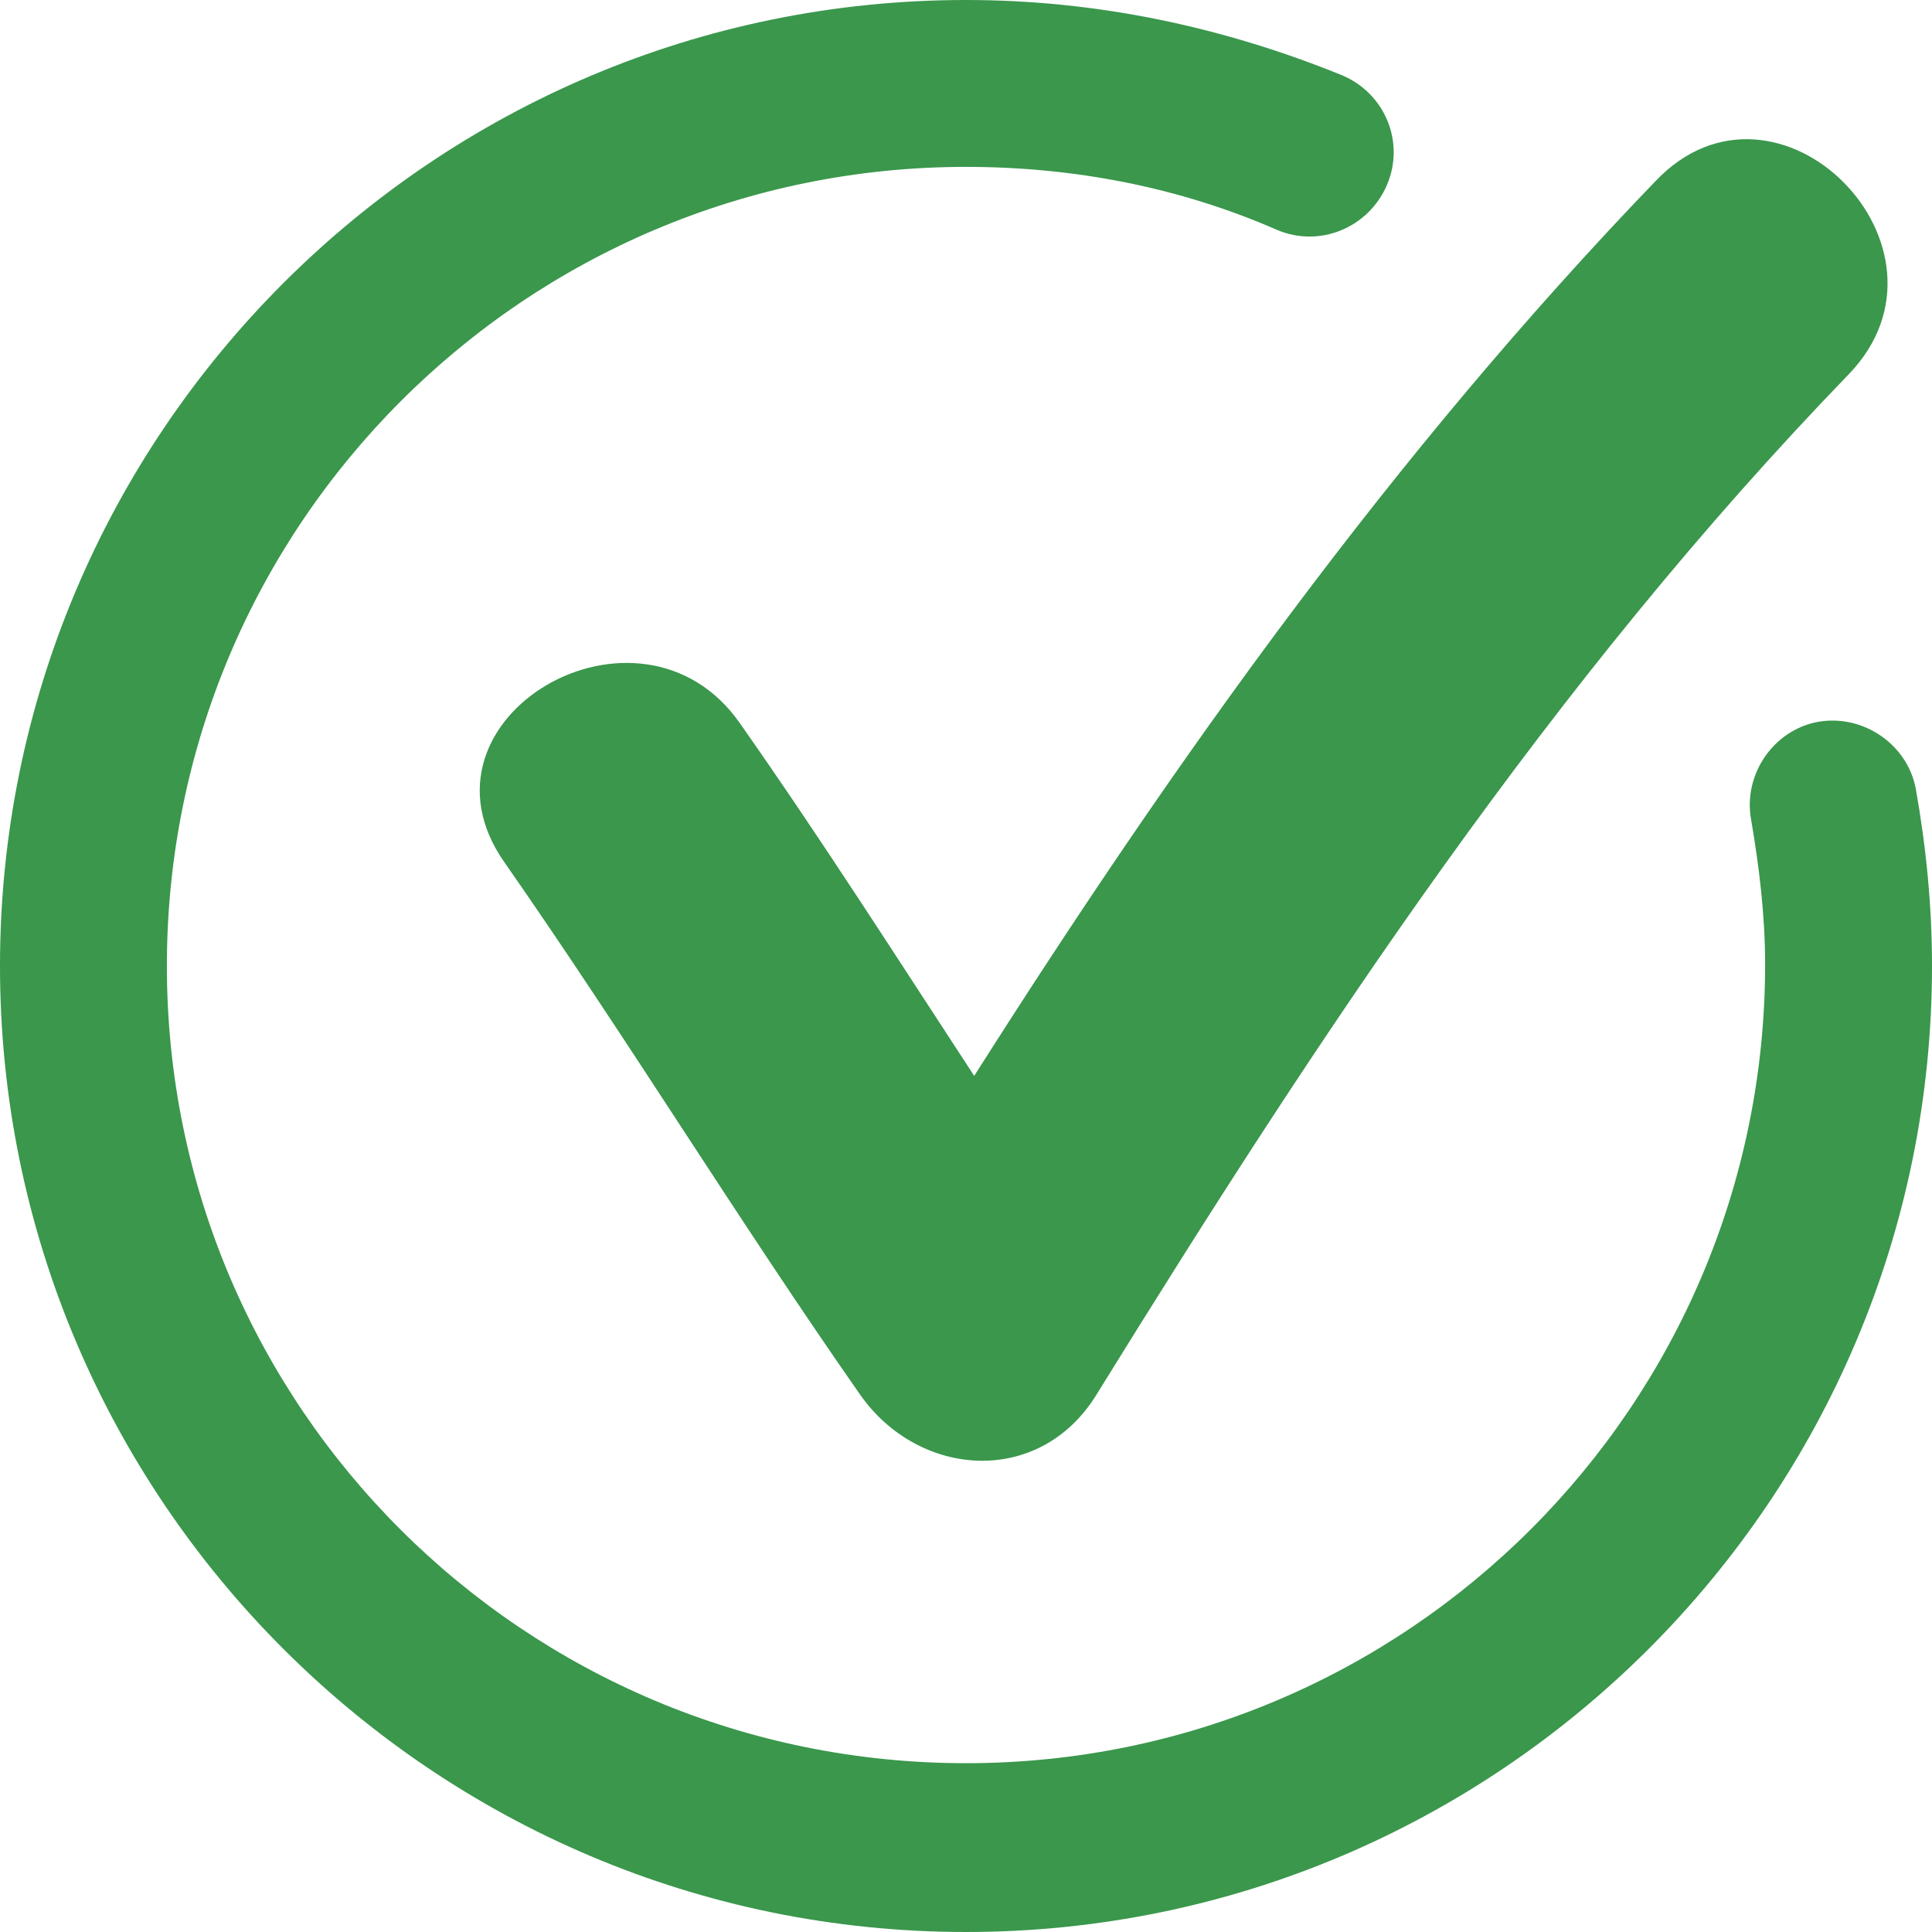 <svg width="10" height="10" viewBox="0 0 8 8" fill="none" xmlns="http://www.w3.org/2000/svg">
<path d="M7.933 3.267C7.899 3.082 7.714 2.956 7.528 2.989C7.343 3.023 7.217 3.208 7.251 3.394C7.284 3.587 7.309 3.789 7.309 3.992C7.309 5.819 5.827 7.301 4 7.301C2.173 7.301 0.691 5.827 0.691 4C0.691 2.173 2.173 0.691 4 0.691C4.446 0.691 4.884 0.775 5.288 0.952C5.465 1.027 5.667 0.943 5.743 0.766C5.819 0.589 5.735 0.387 5.558 0.312C5.061 0.11 4.539 0 4 0C1.794 0 0 1.794 0 4C0 6.206 1.794 8 4 8C6.206 8 8 6.206 8 4C8 3.747 7.975 3.503 7.933 3.267H7.933Z" fill="#3A974C"/>
<path d="M3.066 2.998C2.653 2.4 1.668 2.973 2.089 3.571C2.594 4.295 3.057 5.053 3.563 5.777C3.807 6.122 4.304 6.156 4.539 5.777C5.466 4.278 6.426 2.821 7.655 1.55C8.16 1.027 7.36 0.219 6.855 0.75C5.769 1.878 4.868 3.141 4.034 4.455C3.714 3.966 3.403 3.478 3.066 2.998H3.066Z" fill="#3A974C"/>
</svg>
